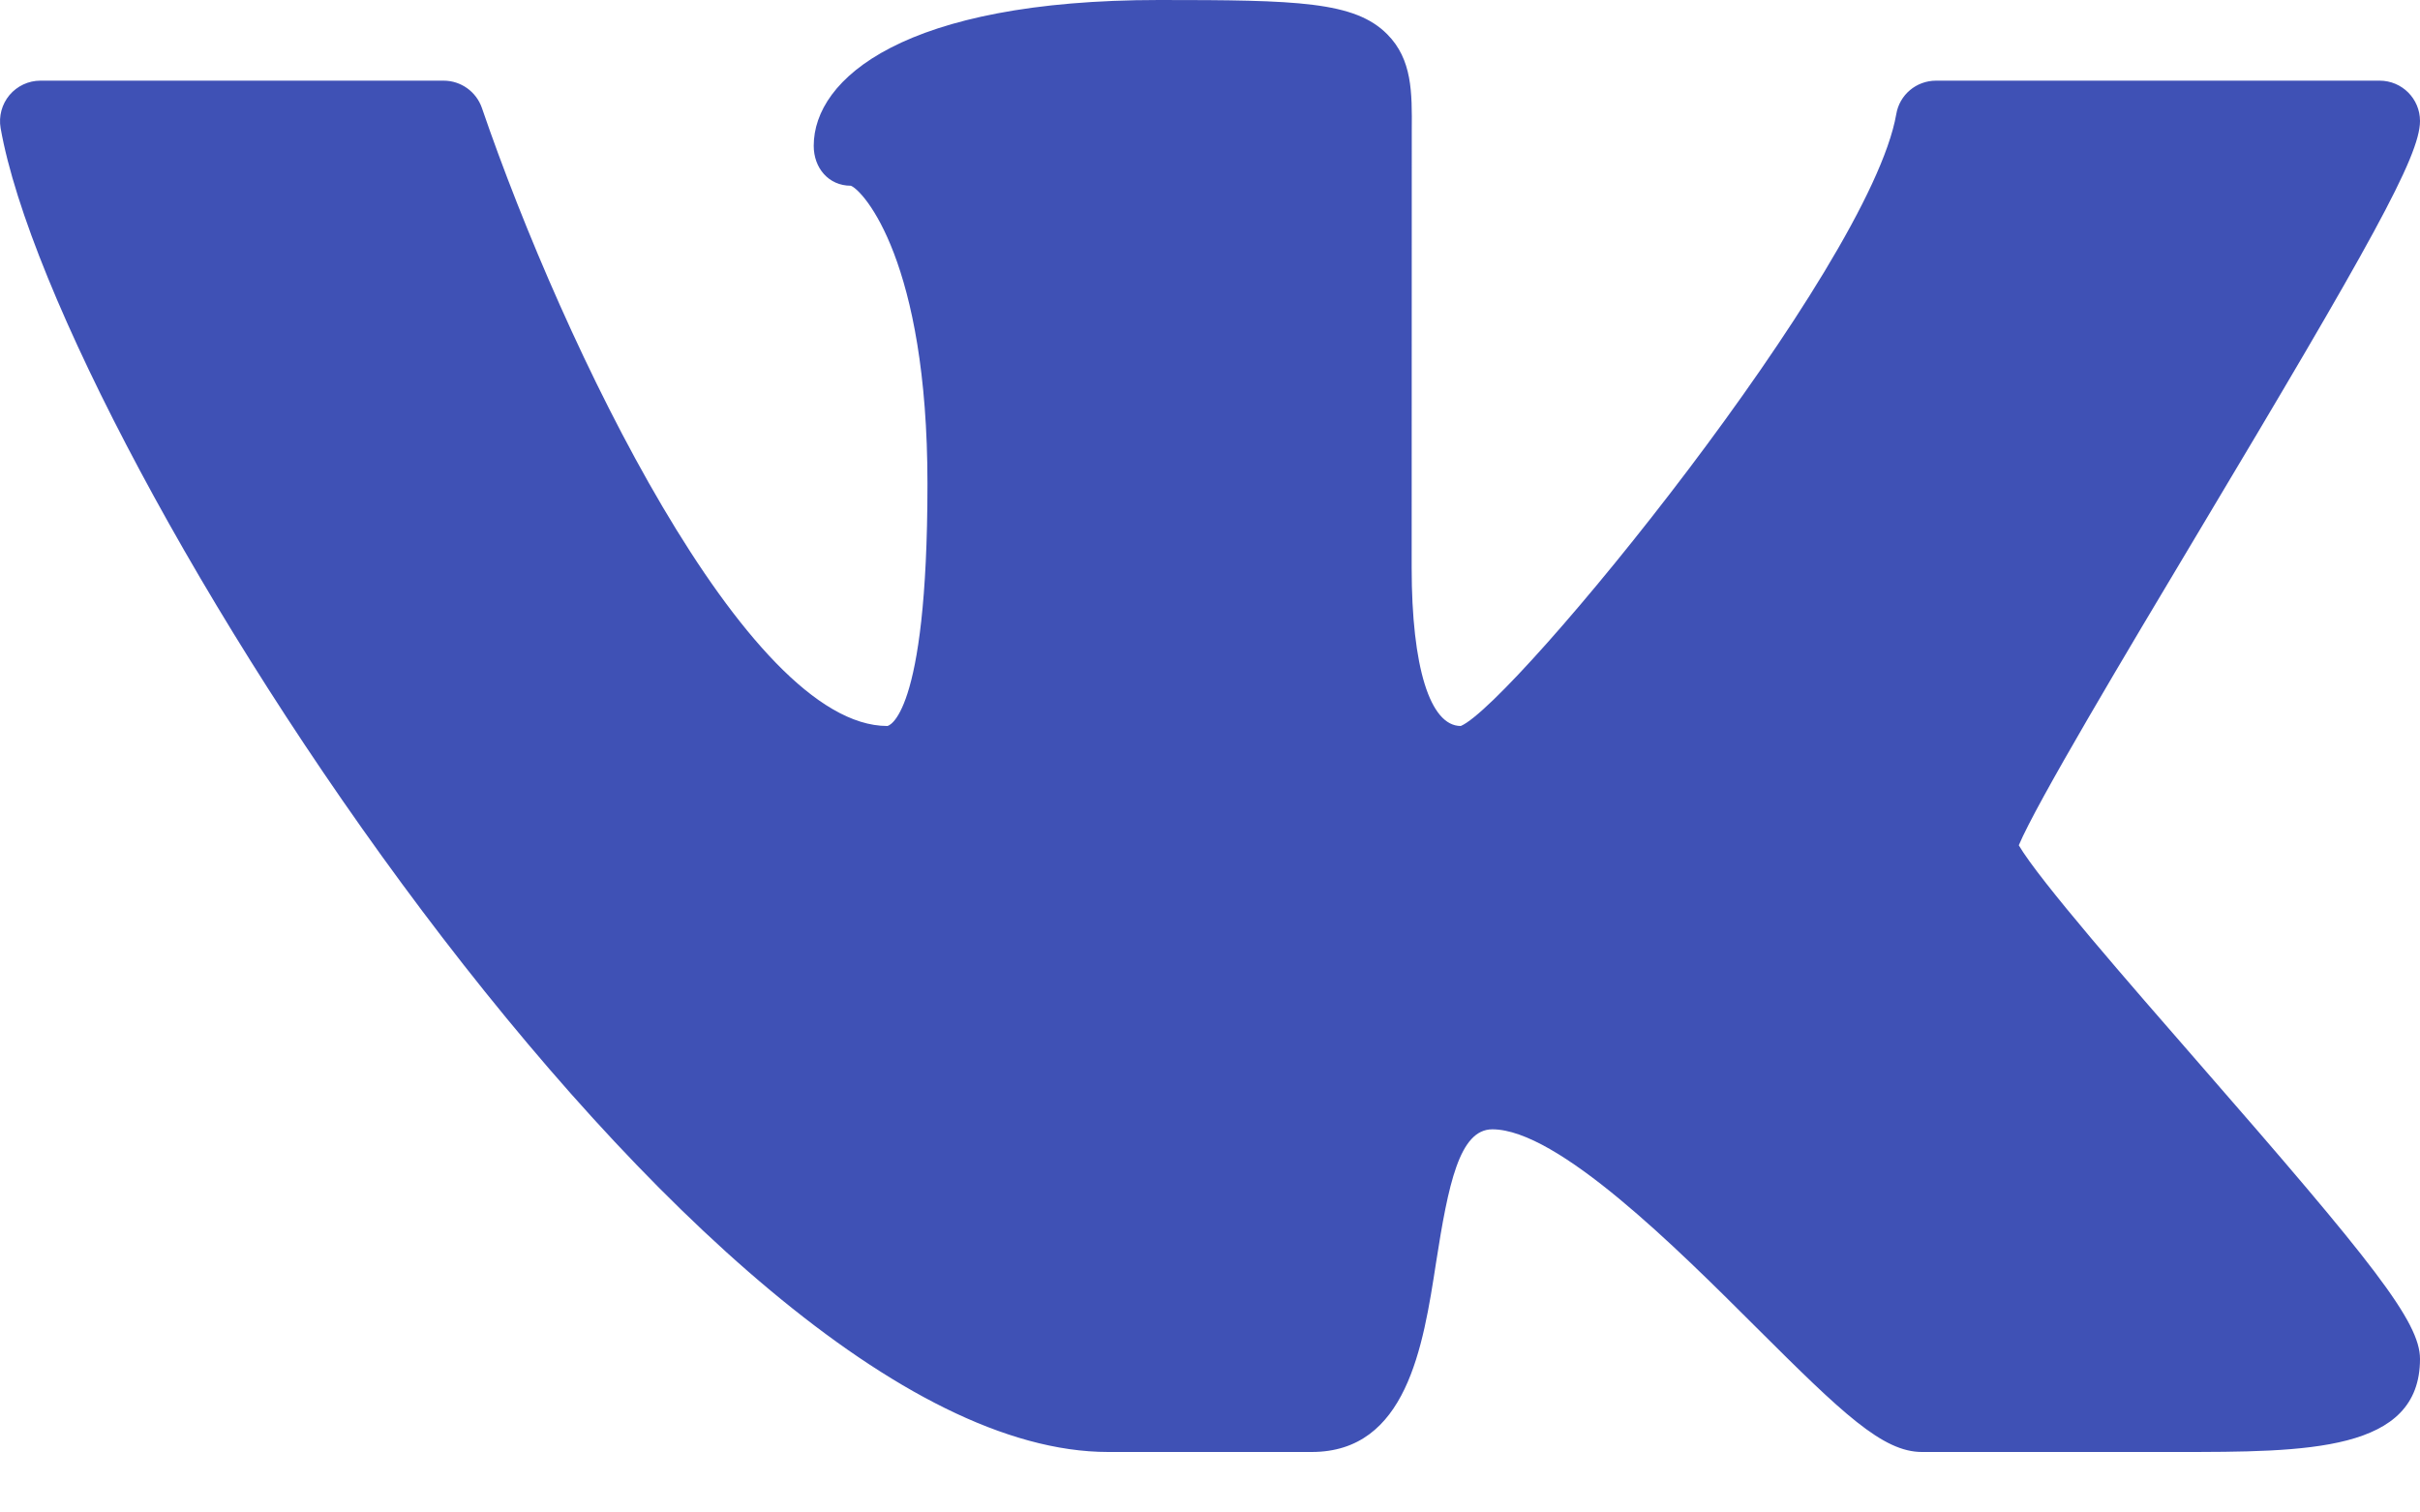 
<svg width="24px" height="15px" viewBox="0 0 24 15" version="1.1" xmlns="http://www.w3.org/2000/svg" xmlns:xlink="http://www.w3.org/1999/xlink">
    <g id="Symbols" stroke="none" stroke-width="1" fill="none" fill-rule="evenodd">
        <g id="event/mobile/bottom-block" transform="translate(-85, -105)" fill="#3F51B5">
            <g id="contacts" transform="translate(21, 0)">
                <g id="socials" transform="translate(0, 101)">
                    <path d="M84.021,12.383 C84.198,11.962 85.08,10.486 85.798,9.285 C87.504,6.432 88,5.55 88,5.2 C88,4.979 87.821,4.8 87.6,4.8 L83.2,4.8 C83.005,4.8 82.838,4.94 82.806,5.132 C82.54,6.663 79.012,10.979 78.487,11.2 C78.182,11.2 78,10.614 78,9.631 L78.001,5.294 C78.004,4.915 78.006,4.59 77.758,4.34 C77.435,4.014 76.866,4 75.495,4 C72.967,4 72.07,4.779 72.07,5.446 C72.07,5.667 72.218,5.842 72.438,5.842 C72.563,5.89 73.198,6.592 73.198,8.798 C73.198,11.134 72.804,11.2 72.8,11.2 C71.402,11.2 69.591,7.44 68.779,5.07 C68.723,4.909 68.571,4.8 68.4,4.8 L64.4,4.8 C64.282,4.8 64.17,4.853 64.094,4.943 C64.018,5.034 63.986,5.154 64.006,5.27 C64.57,8.466 70.929,18.4 74.991,18.4 L77.008,18.4 C77.95,18.4 78.113,17.358 78.242,16.521 C78.363,15.747 78.473,15.2 78.8,15.2 C79.449,15.2 80.631,16.38 81.414,17.161 C82.275,18.02 82.672,18.4 83.061,18.4 L85.582,18.4 C86.879,18.4 88,18.4 88,17.477 C88,17.109 87.531,16.52 85.802,14.538 C85.129,13.766 84.224,12.73 84.021,12.383" id="Fill-196"></path>
                </g>
            </g>
        </g>
    </g>
</svg>